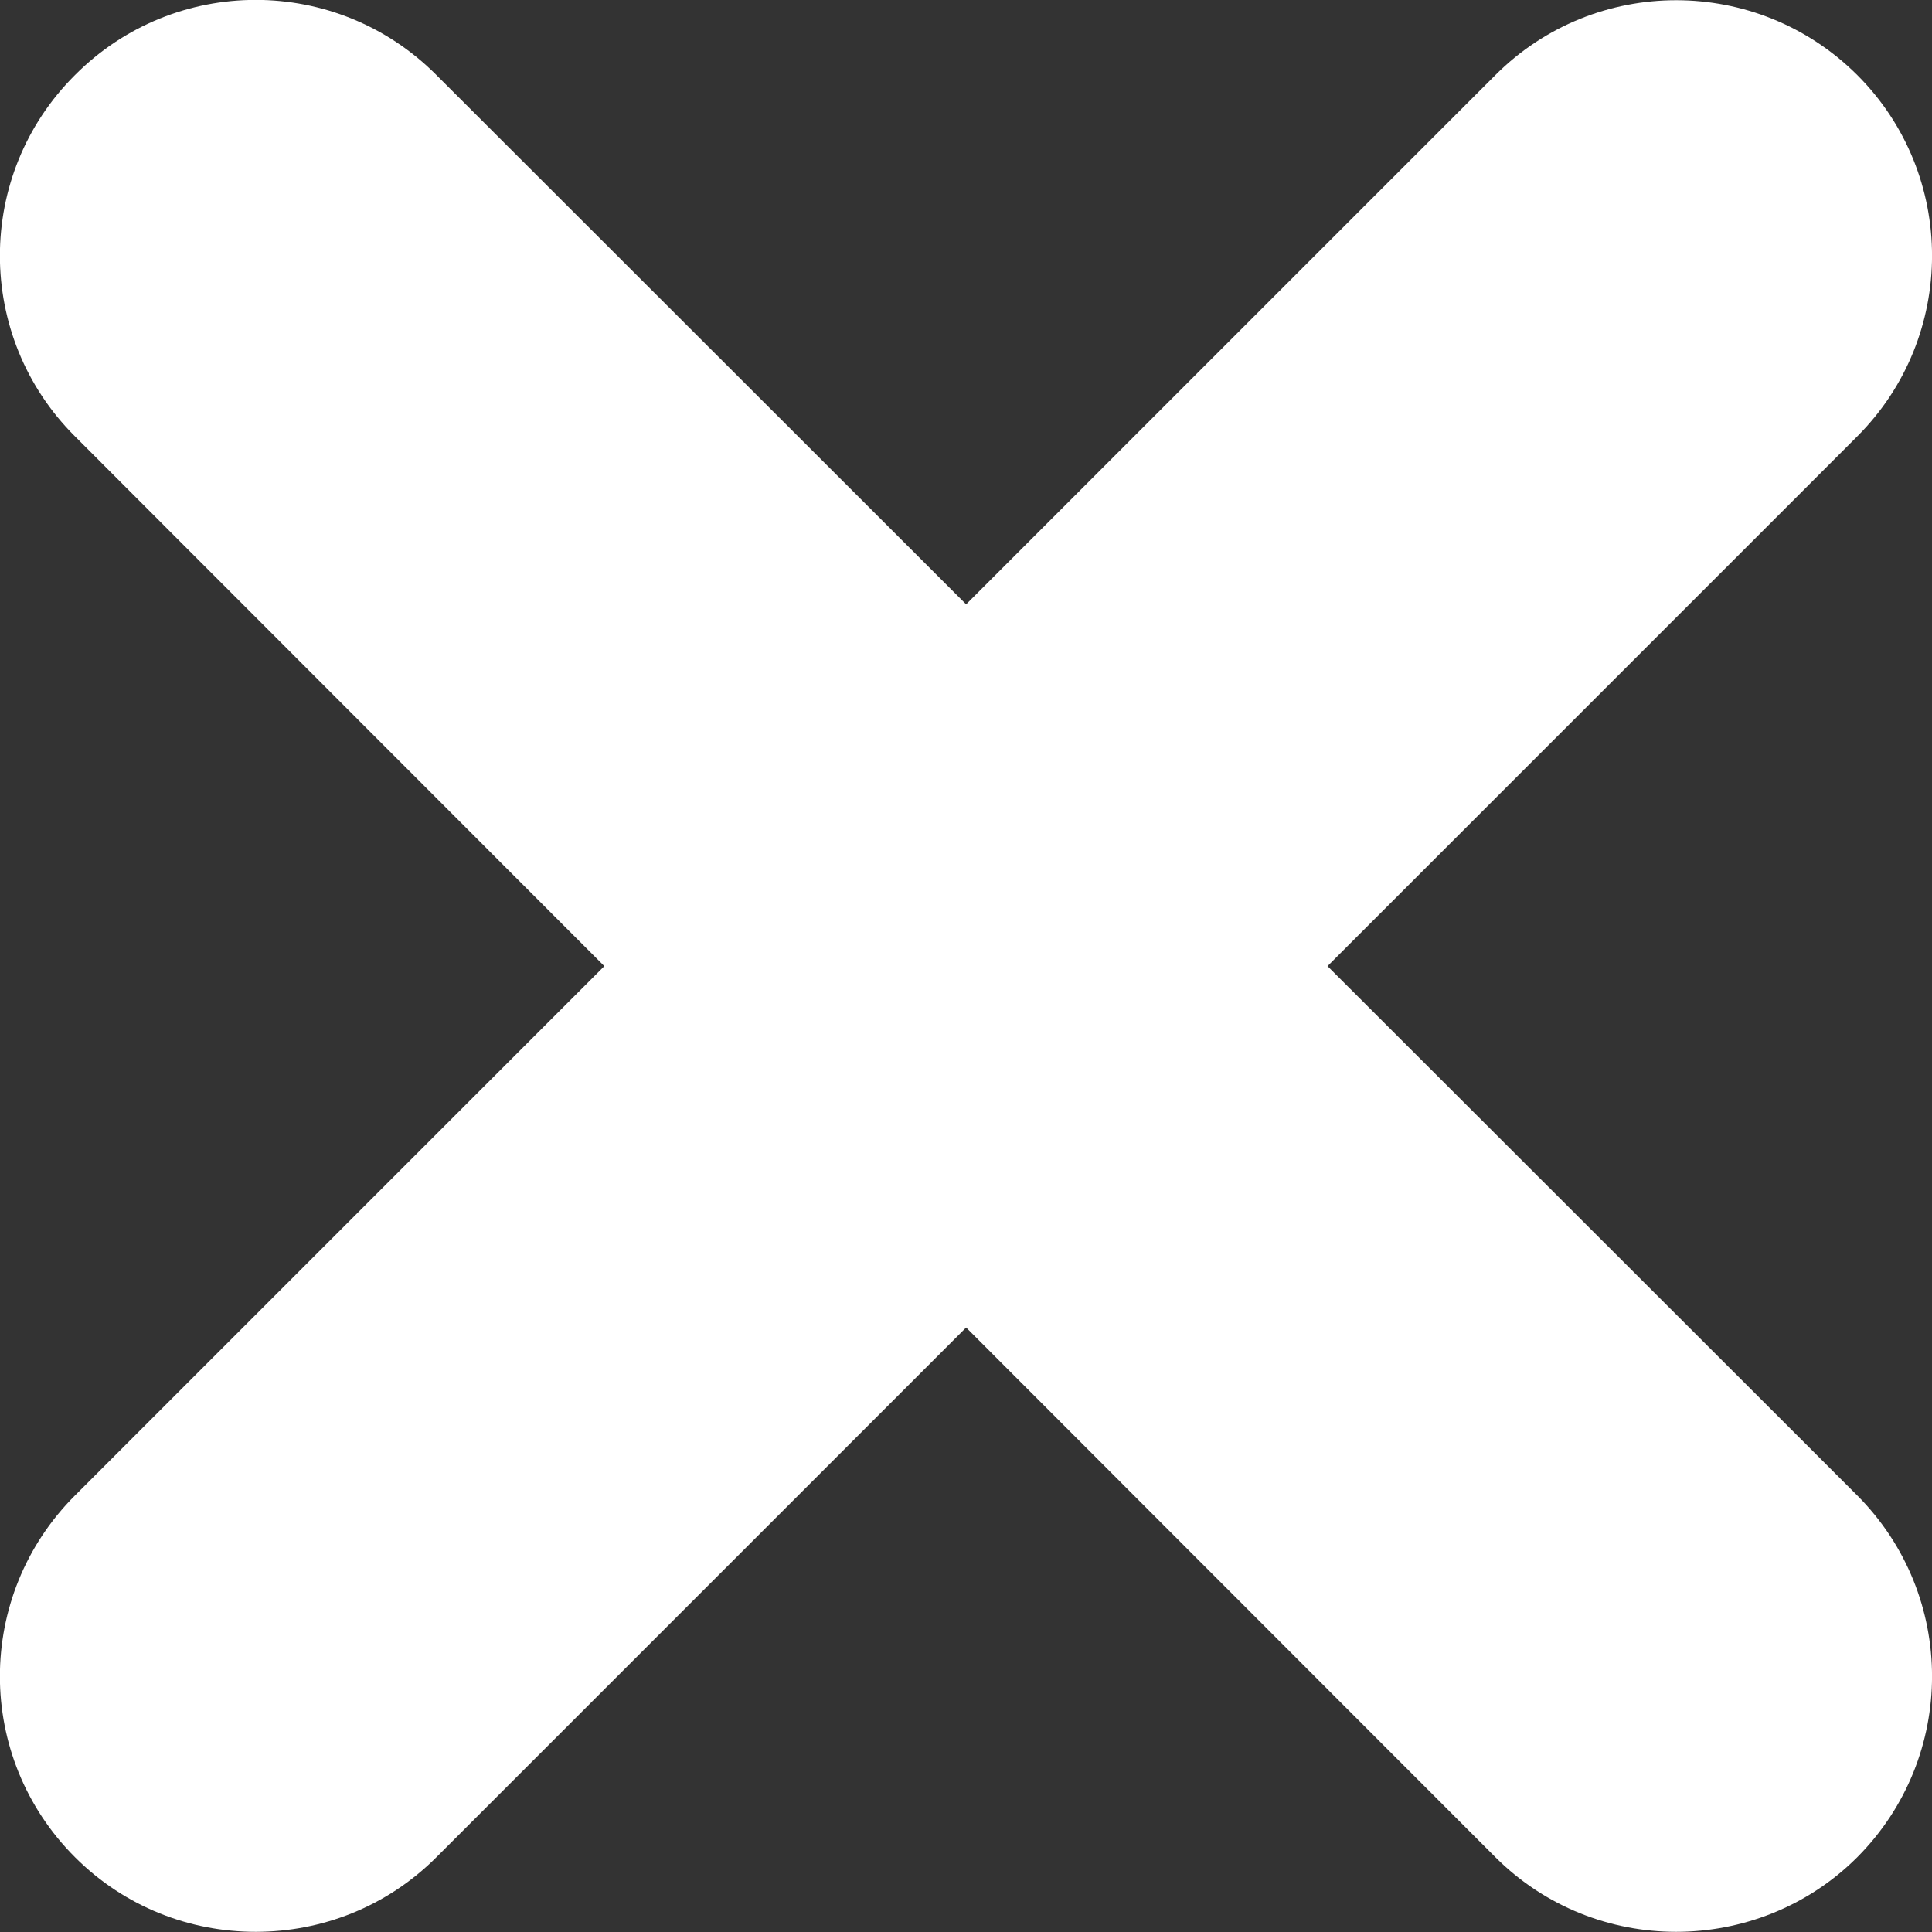 <?xml version="1.0"?>
<svg width="45.334" height="45.334" xmlns="http://www.w3.org/2000/svg" xmlns:svg="http://www.w3.org/2000/svg" enable-background="new 0 0 45.334 45.334" version="1.1" xml:space="preserve">
 <rect width="100%" height="100%" fill="#333333" stroke="none"/>
 <g class="layer">
  <title>Layer 1</title>
  <g id="svg_1">
   <path d="m43.58,35.09l-12.43,-12.42l12.43,-12.43c2.34,-2.34 2.34,-6.14 0,-8.48c-2.35,-2.34 -6.15,-2.34 -8.49,0l-12.42,12.42l-12.43,-12.42c-2.34,-2.35 -6.14,-2.35 -8.48,0c-2.35,2.34 -2.35,6.14 0,8.48l12.42,12.43l-12.42,12.42c-2.35,2.35 -2.35,6.14 0,8.49c1.17,1.17 2.7,1.75 4.24,1.75c1.54,0 3.07,-0.58 4.24,-1.75l12.43,-12.43l12.42,12.43c1.17,1.17 2.71,1.75 4.24,1.75s3.08,-0.58 4.25,-1.75c2.34,-2.35 2.34,-6.14 0,-8.49z" fill="#ffffff" id="svg_2"/>
  </g>
 </g>
</svg>